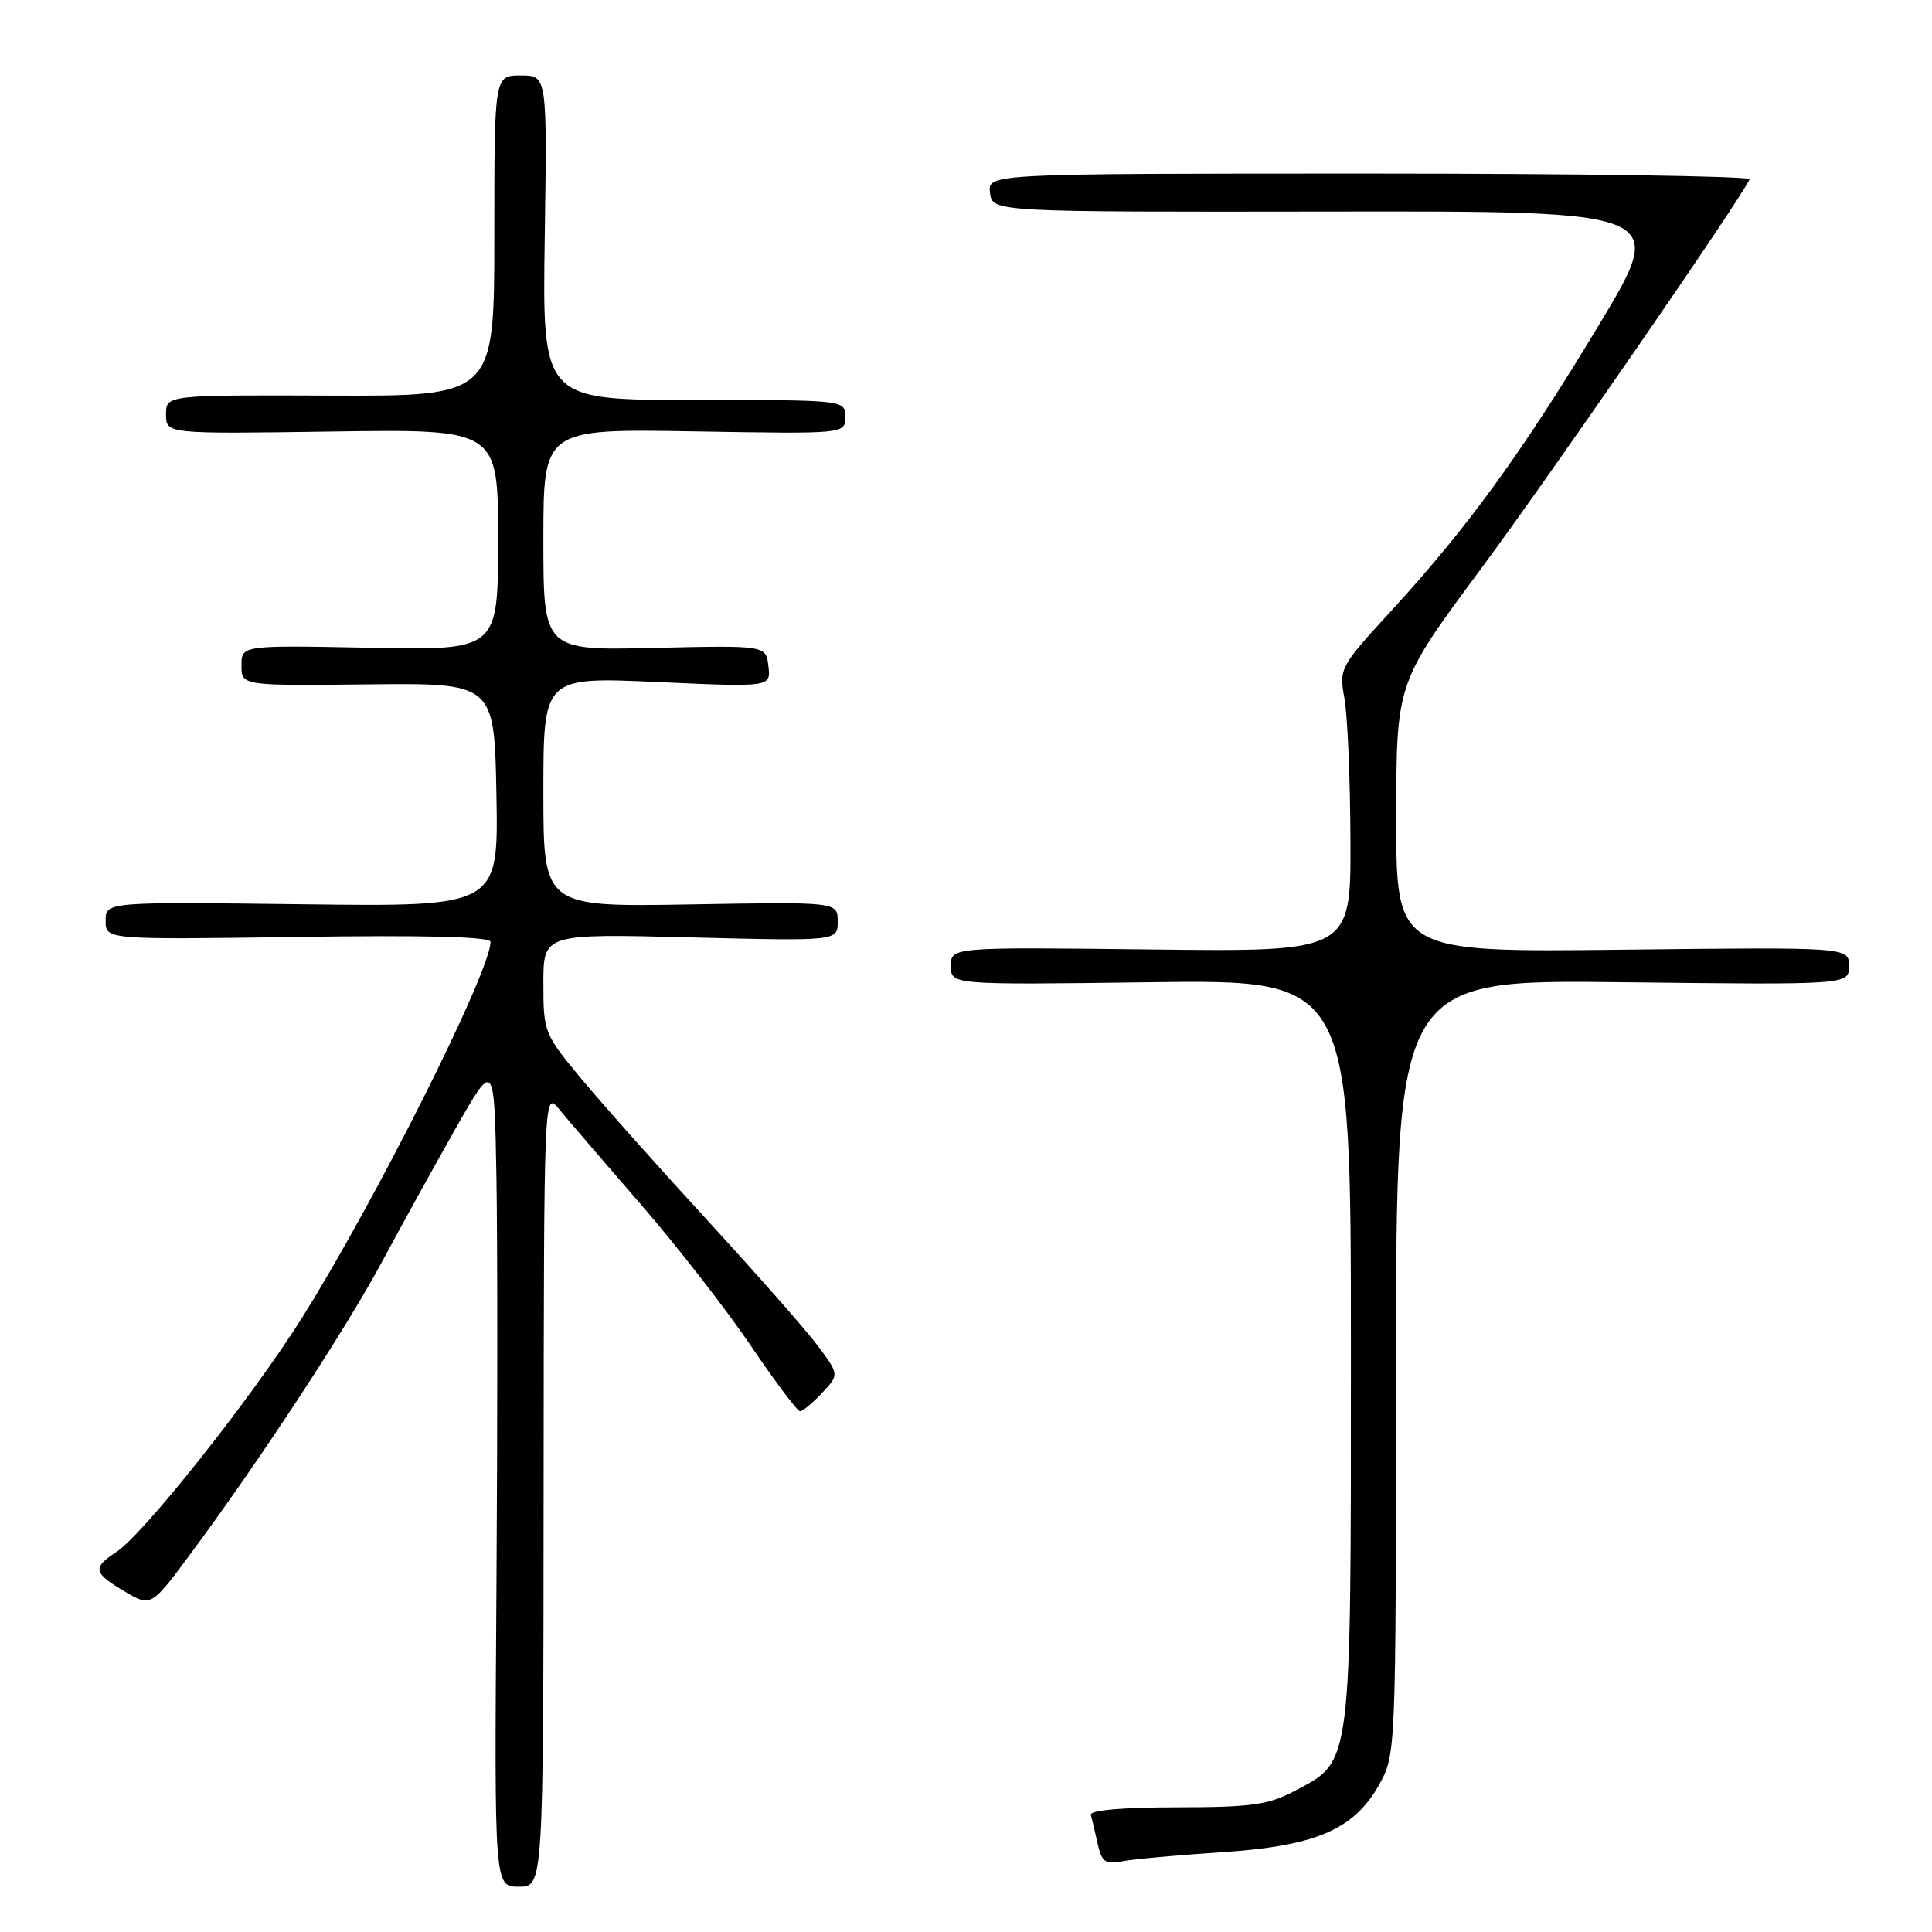 <?xml version="1.0" encoding="UTF-8" standalone="no"?>
<!DOCTYPE svg PUBLIC "-//W3C//DTD SVG 1.1//EN" "http://www.w3.org/Graphics/SVG/1.1/DTD/svg11.dtd" >
<svg xmlns="http://www.w3.org/2000/svg" xmlns:xlink="http://www.w3.org/1999/xlink" version="1.1" viewBox="0 0 256 256">
 <g >
 <path fill="currentColor"
d=" M 72.03 197.25 C 72.07 144.50 72.07 144.50 74.11 147.00 C 75.24 148.38 80.07 154.00 84.84 159.50 C 89.61 165.00 96.19 173.44 99.44 178.25 C 102.70 183.06 105.65 187.00 106.01 187.00 C 106.36 187.00 107.68 185.91 108.93 184.57 C 111.21 182.15 111.21 182.15 108.36 178.32 C 106.79 176.22 100.27 168.82 93.89 161.87 C 87.50 154.92 79.96 146.46 77.14 143.07 C 72.10 137.02 72.00 136.77 72.00 130.31 C 72.00 123.72 72.00 123.72 91.50 124.21 C 111.00 124.70 111.00 124.70 111.00 122.10 C 111.00 119.50 111.00 119.50 91.50 119.84 C 72.00 120.18 72.00 120.18 72.00 104.94 C 72.00 89.69 72.00 89.69 87.07 90.37 C 102.14 91.05 102.14 91.05 101.82 88.28 C 101.50 85.51 101.50 85.51 86.75 85.85 C 72.00 86.20 72.00 86.20 72.00 71.51 C 72.00 56.82 72.00 56.82 92.00 57.16 C 112.00 57.50 112.00 57.50 112.00 55.25 C 112.00 53.00 112.00 53.00 91.93 53.00 C 71.86 53.00 71.86 53.00 72.18 31.50 C 72.50 10.00 72.50 10.00 69.00 10.00 C 65.50 10.00 65.50 10.00 65.50 31.25 C 65.50 52.50 65.50 52.50 43.75 52.42 C 22.00 52.34 22.00 52.34 22.00 54.92 C 22.00 57.50 22.00 57.50 44.00 57.18 C 66.00 56.86 66.00 56.86 66.00 71.51 C 66.00 86.17 66.00 86.17 49.00 85.83 C 32.00 85.50 32.00 85.50 32.00 88.18 C 32.00 90.86 32.00 90.86 48.75 90.68 C 65.50 90.50 65.50 90.50 65.78 105.32 C 66.05 120.15 66.05 120.15 40.03 119.82 C 14.00 119.50 14.00 119.50 14.00 122.01 C 14.00 124.51 14.00 124.51 39.50 124.15 C 56.43 123.90 65.00 124.12 65.00 124.80 C 65.00 128.71 49.76 159.11 39.99 174.66 C 33.41 185.15 19.04 203.27 15.44 205.63 C 12.21 207.75 12.35 208.42 16.51 210.87 C 20.02 212.95 20.02 212.95 25.43 205.64 C 34.71 193.09 45.87 176.05 50.67 167.10 C 53.21 162.37 57.58 154.45 60.39 149.50 C 65.50 140.50 65.50 140.50 65.78 156.00 C 65.93 164.53 65.93 189.16 65.78 210.75 C 65.50 250.00 65.50 250.00 68.75 250.00 C 72.00 250.00 72.00 250.00 72.03 197.25 Z  M 161.76 245.44 C 174.27 244.64 179.40 242.45 182.73 236.50 C 184.96 232.50 184.97 232.44 184.98 181.15 C 185.00 129.80 185.00 129.80 215.00 130.15 C 245.00 130.50 245.00 130.50 245.00 128.00 C 245.00 125.50 245.00 125.50 215.00 125.84 C 185.00 126.18 185.00 126.18 185.01 108.34 C 185.02 90.50 185.02 90.50 196.14 75.50 C 205.37 63.06 230.66 26.39 231.83 23.75 C 232.02 23.34 209.37 23.00 181.52 23.00 C 130.87 23.00 130.87 23.00 131.18 25.55 C 131.50 28.09 131.50 28.09 176.23 28.03 C 220.95 27.96 220.95 27.96 211.85 43.09 C 201.66 60.01 194.45 69.93 184.29 81.00 C 177.56 88.33 177.42 88.59 178.14 92.50 C 178.55 94.70 178.91 103.16 178.94 111.31 C 179.00 126.12 179.00 126.12 152.50 125.81 C 126.00 125.50 126.00 125.50 126.00 128.00 C 126.00 130.50 126.00 130.50 152.50 130.15 C 179.00 129.81 179.00 129.81 179.00 179.00 C 179.00 234.57 179.16 233.27 171.61 237.28 C 168.07 239.16 165.88 239.47 155.88 239.48 C 148.61 239.49 144.36 239.87 144.54 240.50 C 144.70 241.05 145.11 242.77 145.45 244.32 C 145.99 246.75 146.45 247.07 148.79 246.62 C 150.28 246.34 156.12 245.81 161.76 245.44 Z "/>
</g>
</svg>